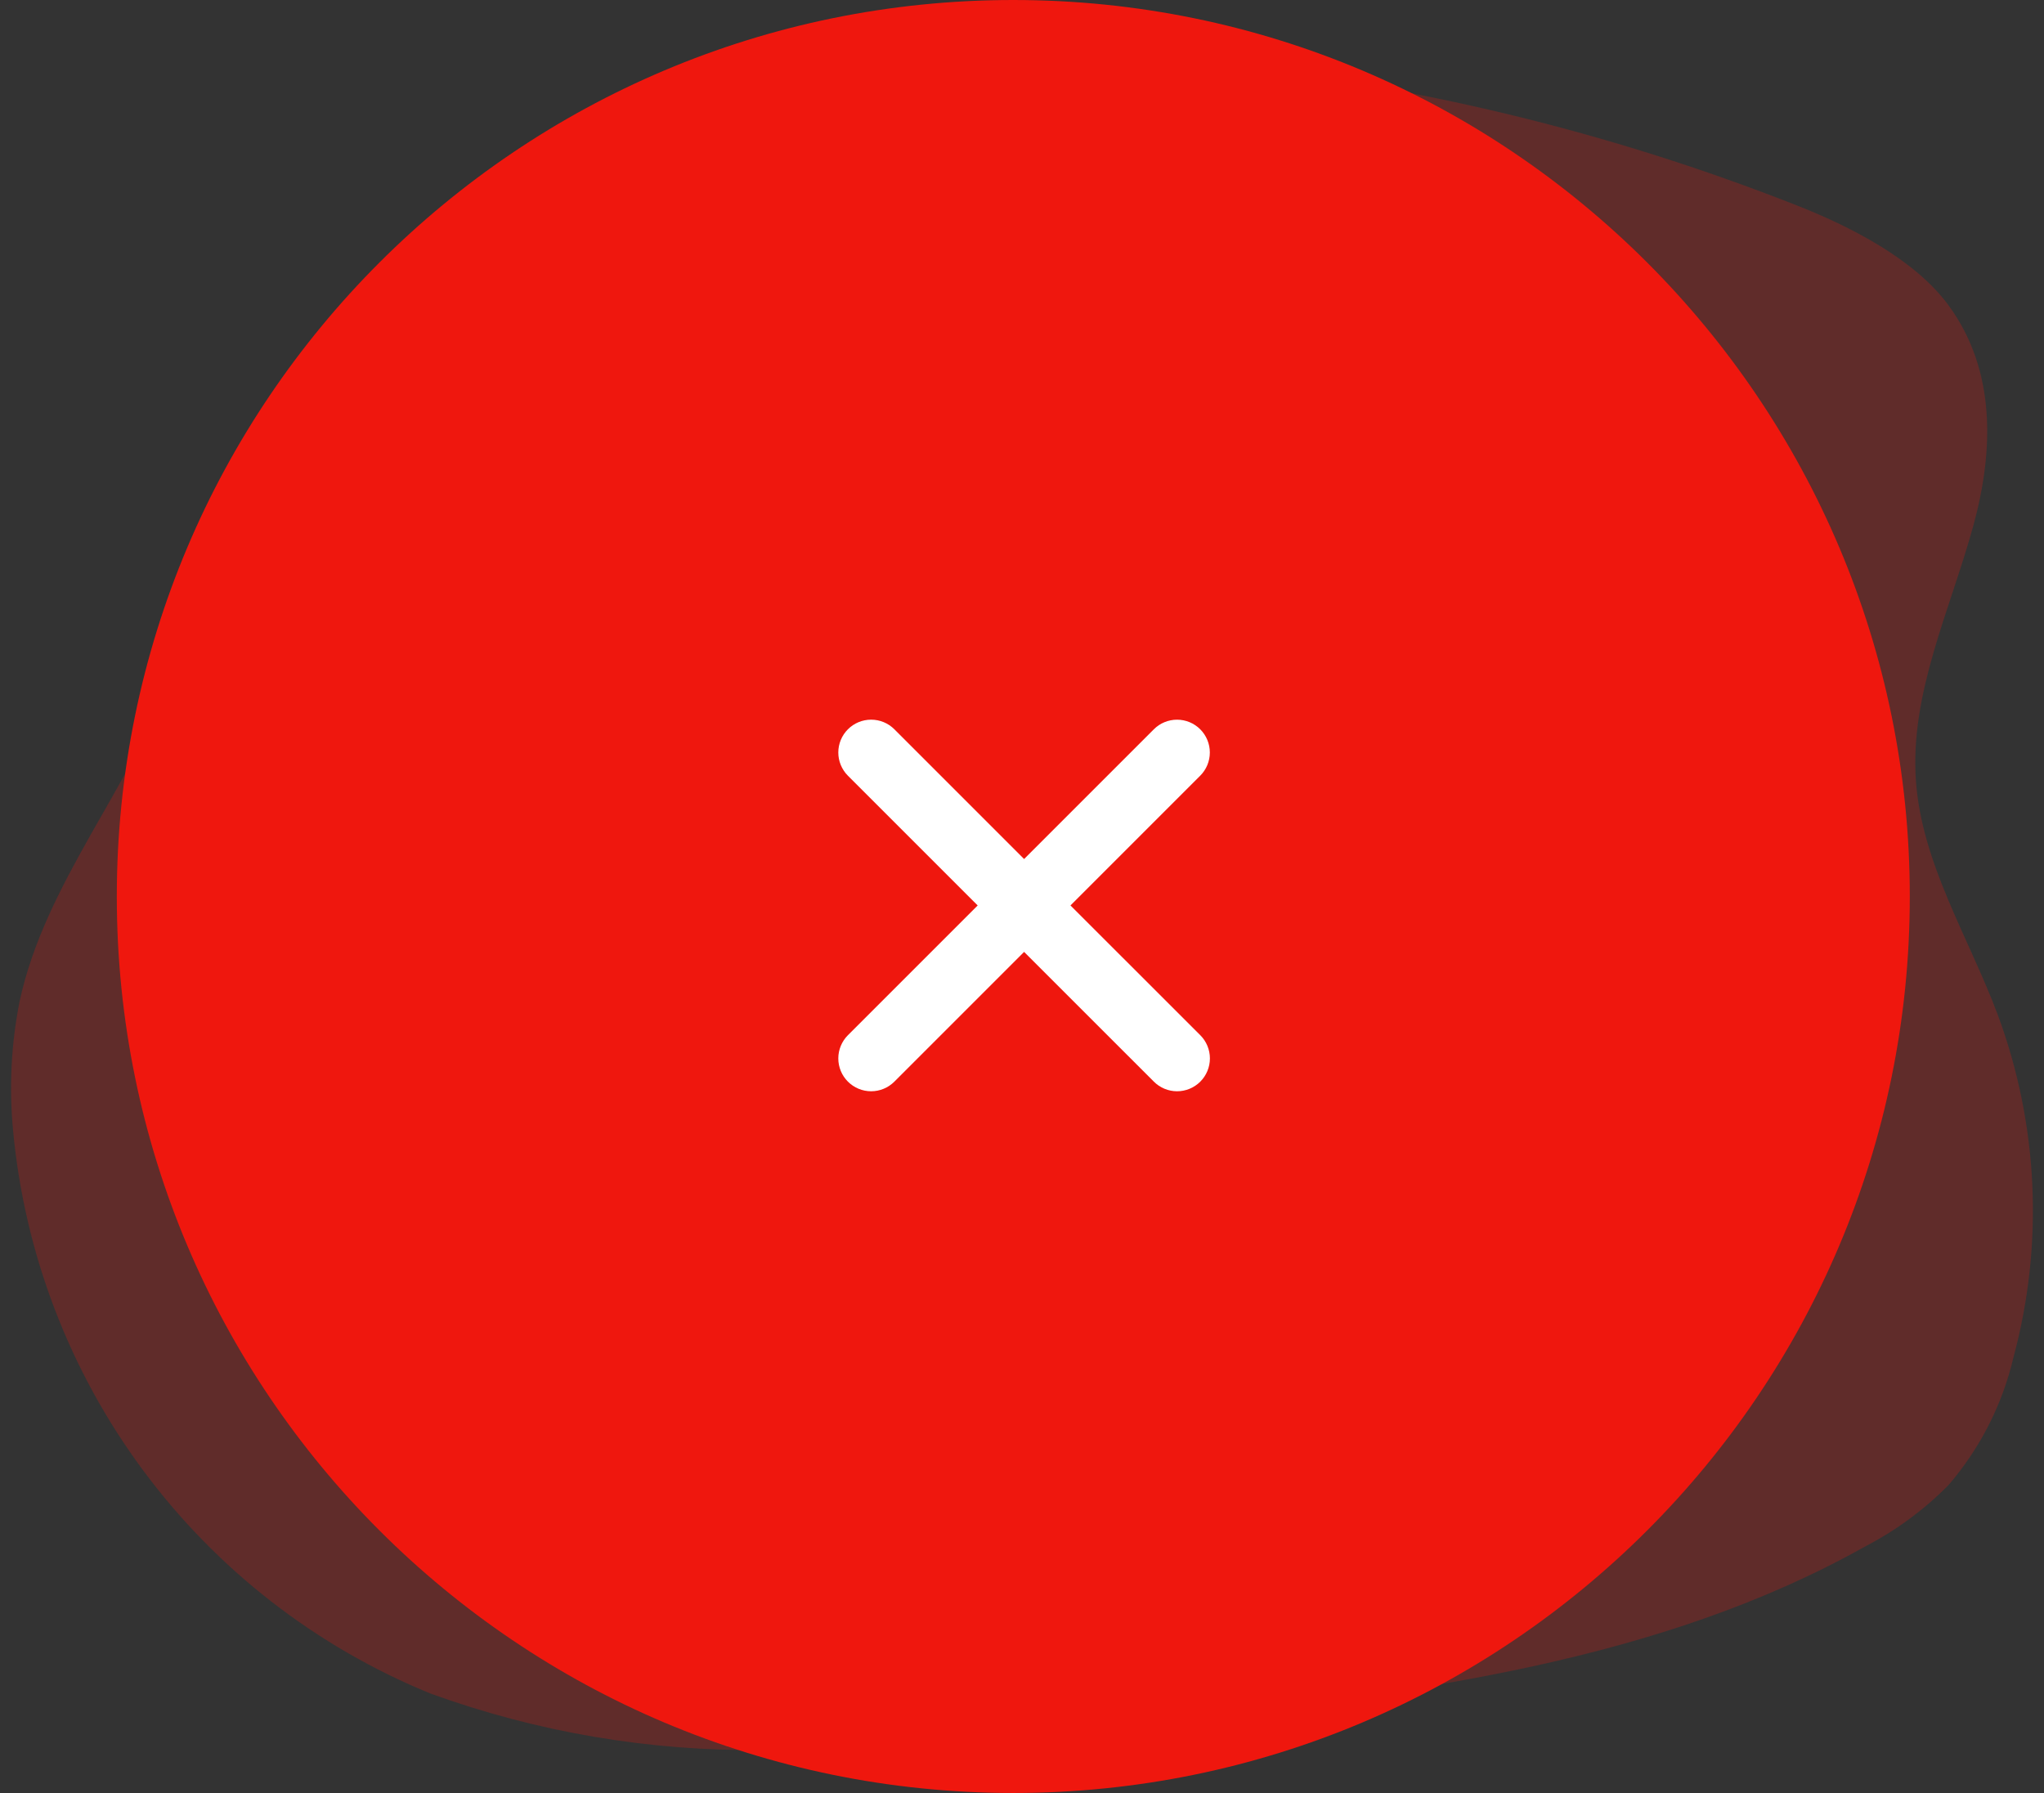 <svg width="114" height="100" viewBox="0 0 114 100" fill="none" xmlns="http://www.w3.org/2000/svg">
<rect x="0" y="0" width="114" height="100" fill="#333333" stroke="none"/>
<g clip-path="url(#clip0)">
<path opacity="0.24" d="M48.681 3.215C43.109 3.557 37.459 4.315 32.381 6.646C27.888 8.863 23.846 11.893 20.459 15.584C17.15 18.775 14.509 22.592 12.688 26.812C11.35 30.281 10.876 34.034 9.617 37.544C7.326 43.907 2.502 49.258 1.089 55.871C0.622 58.234 0.501 60.651 0.729 63.049C1.367 69.909 3.874 76.464 7.976 81.999C12.078 87.535 17.619 91.841 23.997 94.449C29.937 96.608 36.218 97.677 42.538 97.604C50.355 97.54 58.161 96.969 65.905 95.895C79.029 94.359 92.545 92.705 104.063 86.231C105.766 85.345 107.321 84.198 108.67 82.831C110.438 80.778 111.684 78.327 112.301 75.688C113.997 69.389 113.69 62.718 111.423 56.601C109.802 52.266 107.189 48.176 106.858 43.561C106.507 38.666 108.775 34.02 110.068 29.285C111.191 25.169 111.347 20.661 108.668 17.019C106.757 14.419 103.098 12.592 100.239 11.466C89.735 7.325 78.706 4.666 67.469 3.566C61.224 2.953 54.941 2.835 48.678 3.211L48.681 3.215Z" fill="#EF170E"/>
<path d="M56.515 100C84.129 100 106.515 77.614 106.515 50C106.515 22.386 84.129 0 56.515 0C28.9 0 6.515 22.386 6.515 50C6.515 77.614 28.9 100 56.515 100Z" fill="#EF170E"/>
<g clip-path="url(#clip1)">
<path d="M59.703 50.5L66.939 43.264C67.282 42.921 67.476 42.456 67.476 41.97C67.477 41.485 67.284 41.02 66.941 40.676C66.599 40.333 66.133 40.139 65.648 40.139C65.163 40.139 64.697 40.331 64.354 40.674L57.117 47.91L49.881 40.674C49.538 40.33 49.072 40.138 48.586 40.138C48.1 40.138 47.635 40.33 47.291 40.674C46.948 41.017 46.755 41.483 46.755 41.969C46.755 42.455 46.948 42.92 47.291 43.264L54.528 50.5L47.291 57.736C46.948 58.08 46.755 58.546 46.755 59.031C46.755 59.517 46.948 59.983 47.291 60.326C47.635 60.67 48.1 60.863 48.586 60.863C49.072 60.863 49.538 60.67 49.881 60.326L57.117 53.09L64.354 60.326C64.697 60.67 65.163 60.863 65.649 60.863C66.134 60.863 66.6 60.67 66.944 60.326C67.287 59.983 67.48 59.517 67.48 59.031C67.48 58.546 67.287 58.08 66.944 57.736L59.703 50.5Z" fill="white"/>
</g>
</g>
<defs>
<clipPath id="clip0">
<rect width="112.765" height="100" fill="white" transform="translate(0.617)"/>
</clipPath>
<clipPath id="clip1">
<rect width="38" height="38" fill="white" transform="translate(36.617 29)"/>
</clipPath>
</defs>
</svg>

